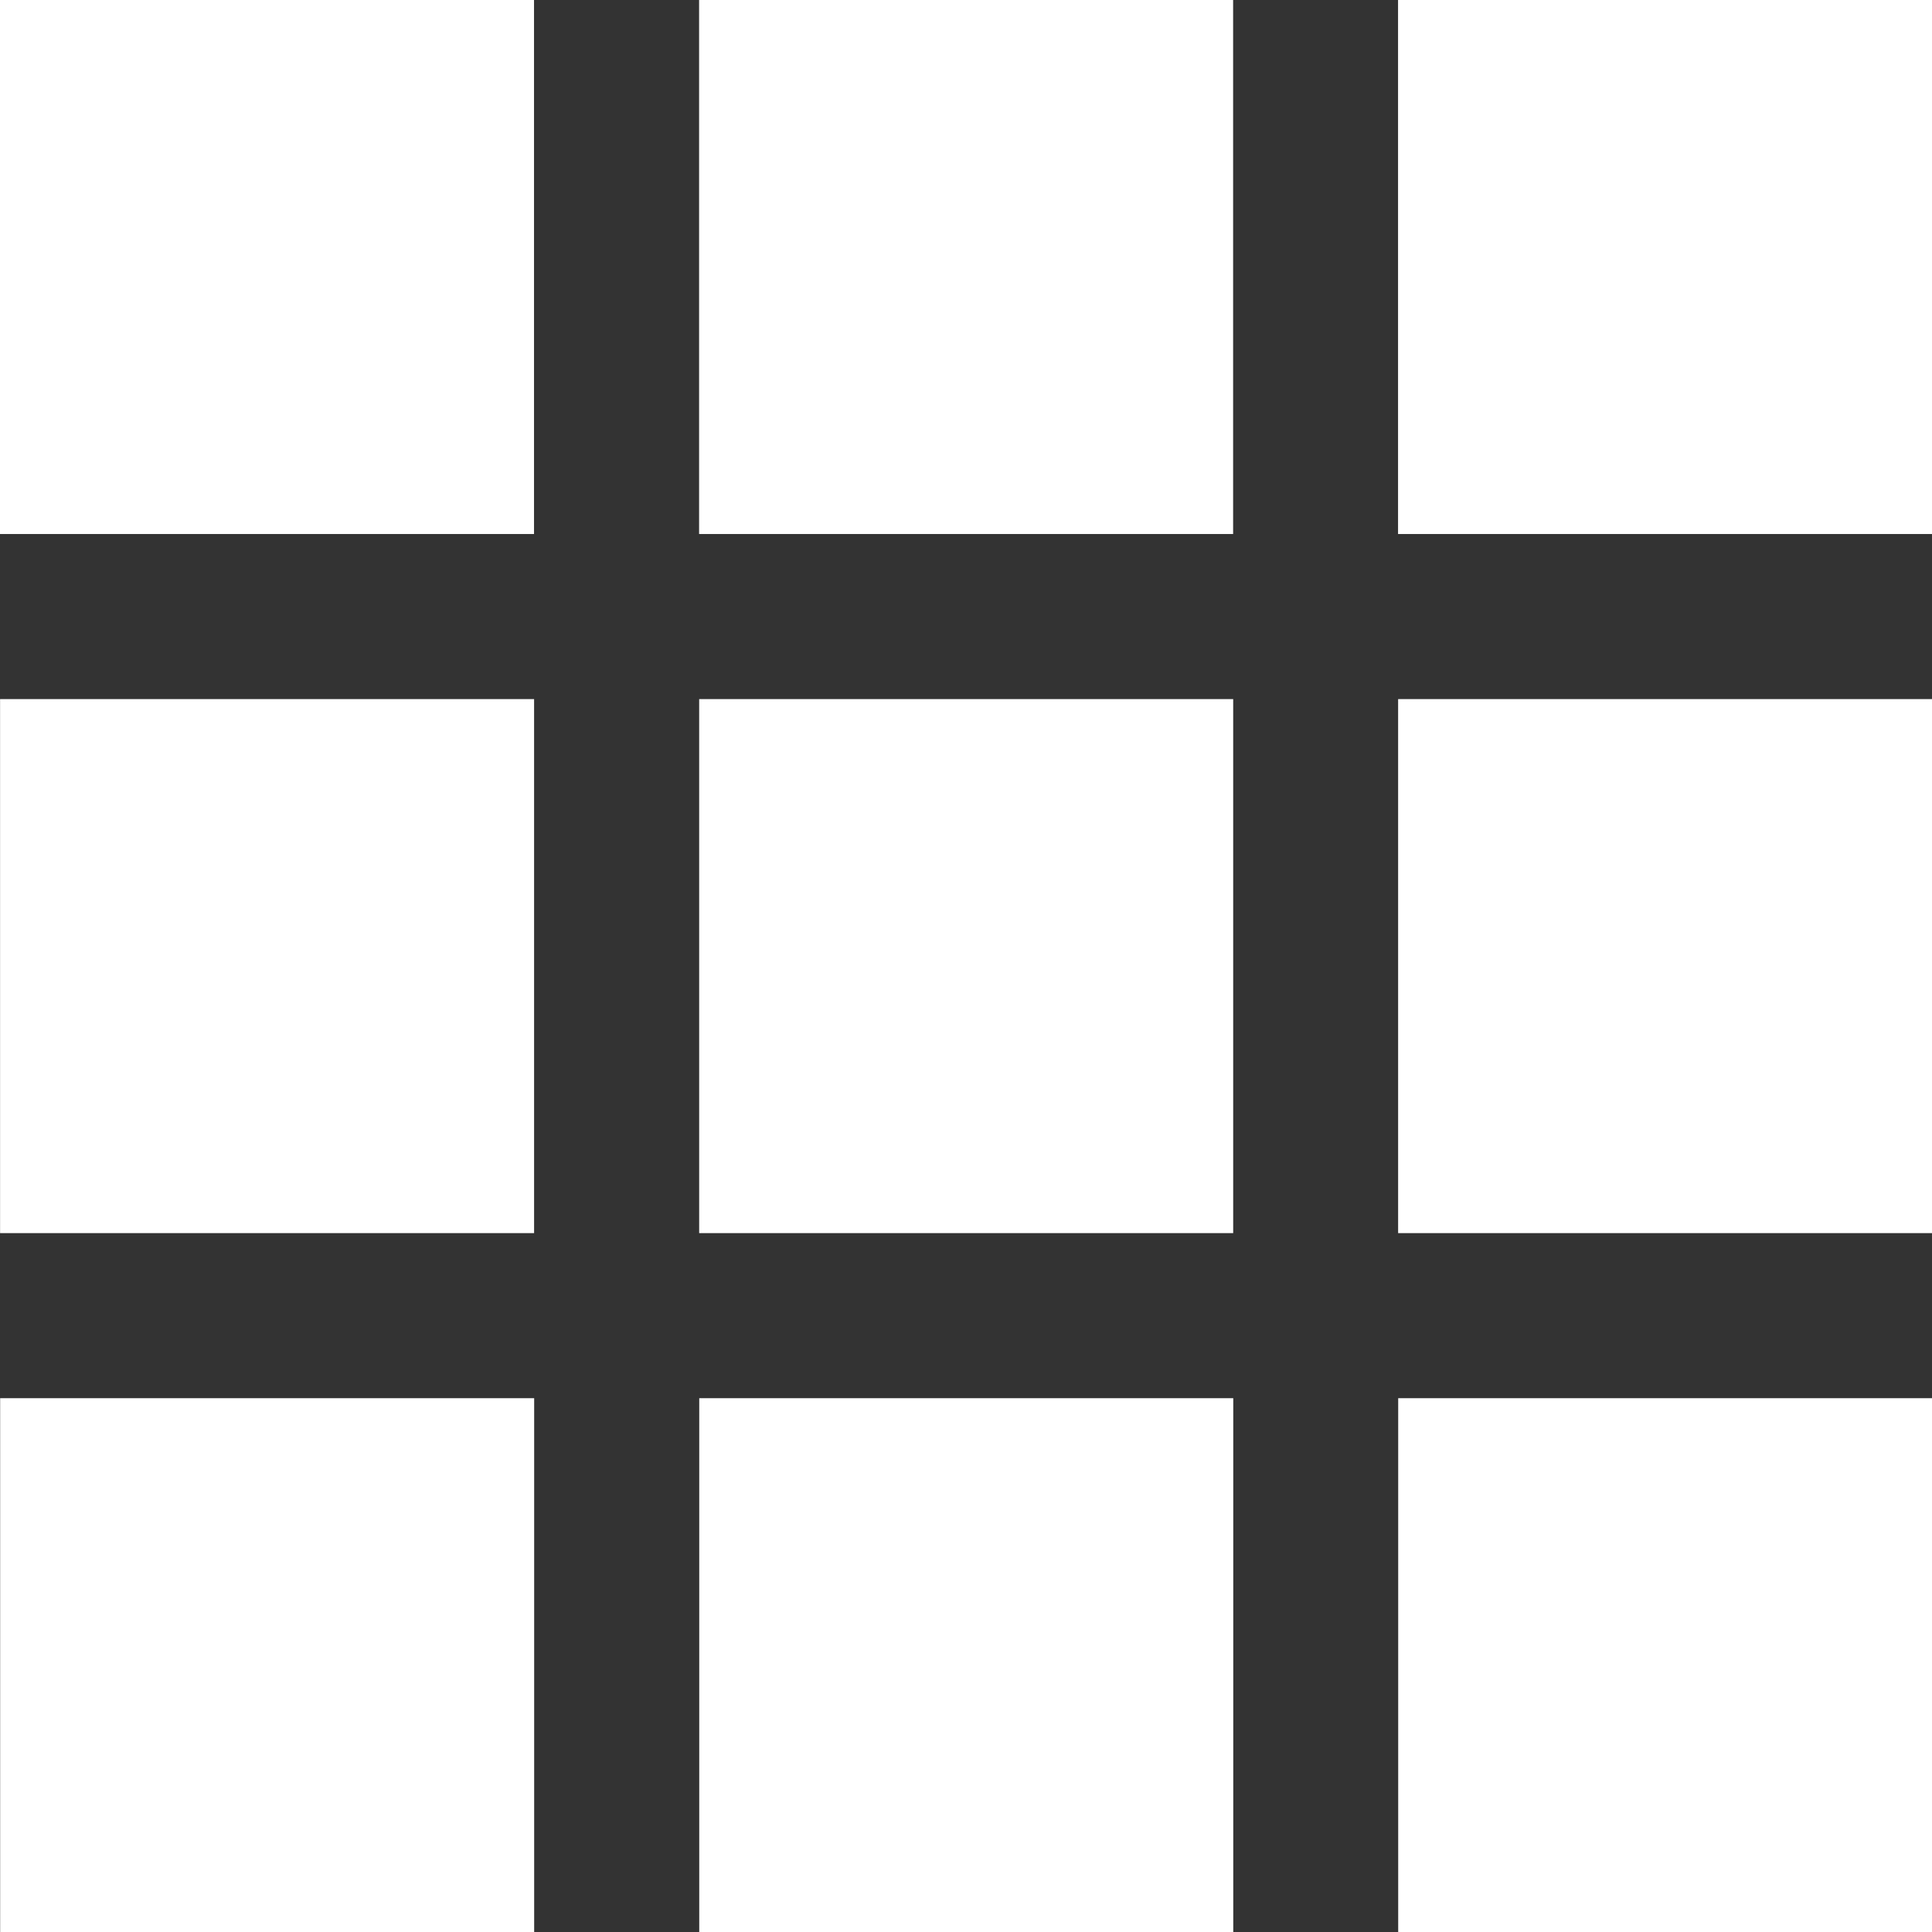 <?xml version="1.0" encoding="UTF-8" standalone="no"?>
<!-- Created with Inkscape (http://www.inkscape.org/) -->

<svg
   xmlns:dc="http://purl.org/dc/elements/1.1/"
   xmlns:cc="http://creativecommons.org/ns#"
   xmlns:rdf="http://www.w3.org/1999/02/22-rdf-syntax-ns#"
   xmlns:svg="http://www.w3.org/2000/svg"
   xmlns="http://www.w3.org/2000/svg"
   xmlns:sodipodi="http://sodipodi.sourceforge.net/DTD/sodipodi-0.dtd"
   xmlns:inkscape="http://www.inkscape.org/namespaces/inkscape"
   width="27"
   height="27"
   viewBox="0 0 27 27"
   id="svg4276"
   version="1.1"
   inkscape:version="0.91 r13725"
   sodipodi:docname="apps-icon.svg">
  <rect x="0" y="0" width="27" height="27" fill="#333333" stroke="none"/>
  <defs
     id="defs4278" />
  <sodipodi:namedview
     id="base"
     pagecolor="#ffffff"
     bordercolor="#666666"
     borderopacity="1.0"
     inkscape:pageopacity="0.0"
     inkscape:pageshadow="2"
     inkscape:zoom="2.8"
     inkscape:cx="-11.952868"
     inkscape:cy="107.88018"
     inkscape:document-units="px"
     inkscape:current-layer="layer1"
     showgrid="false"
     units="px"
     inkscape:window-width="1920"
     inkscape:window-height="1016"
     inkscape:window-x="1920"
     inkscape:window-y="27"
     inkscape:window-maximized="1" />
  <g
     inkscape:label="Calque 1"
     inkscape:groupmode="layer"
     id="layer1"
     transform="translate(0,-1025.362)">
    <path
       style="opacity:1;fill:#ffffff;fill-opacity:1;stroke:none;stroke-width:1.06;stroke-miterlimit:4;stroke-dasharray:none;stroke-opacity:1"
       d="m -9.5367437e-7,1025.362 0,7.463 7.463,0 0,-7.463 -7.463,0 z m 9.77,0 0,7.463 7.463,0 0,-7.463 -7.463,0 z m 9.768,0 0,7.463 7.463,0 0,-7.463 -7.463,0 z m -19.537,9.77 0,7.463 7.463,0 0,-7.463 -7.463,0 z m 9.77,0 0,7.463 7.463,0 0,-7.463 -7.463,0 z m 9.768,0 0,7.463 7.463,0 0,-7.463 -7.463,0 z m -19.537,9.77 0,7.461 7.463,0 0,-7.461 -7.463,0 z m 9.77,0 0,7.461 7.463,0 0,-7.461 -7.463,0 z m 9.768,0 0,7.461 7.463,0 0,-7.461 -7.463,0 z"
       id="rect4242"
       inkscape:connector-curvature="0" />
  </g>
</svg>
